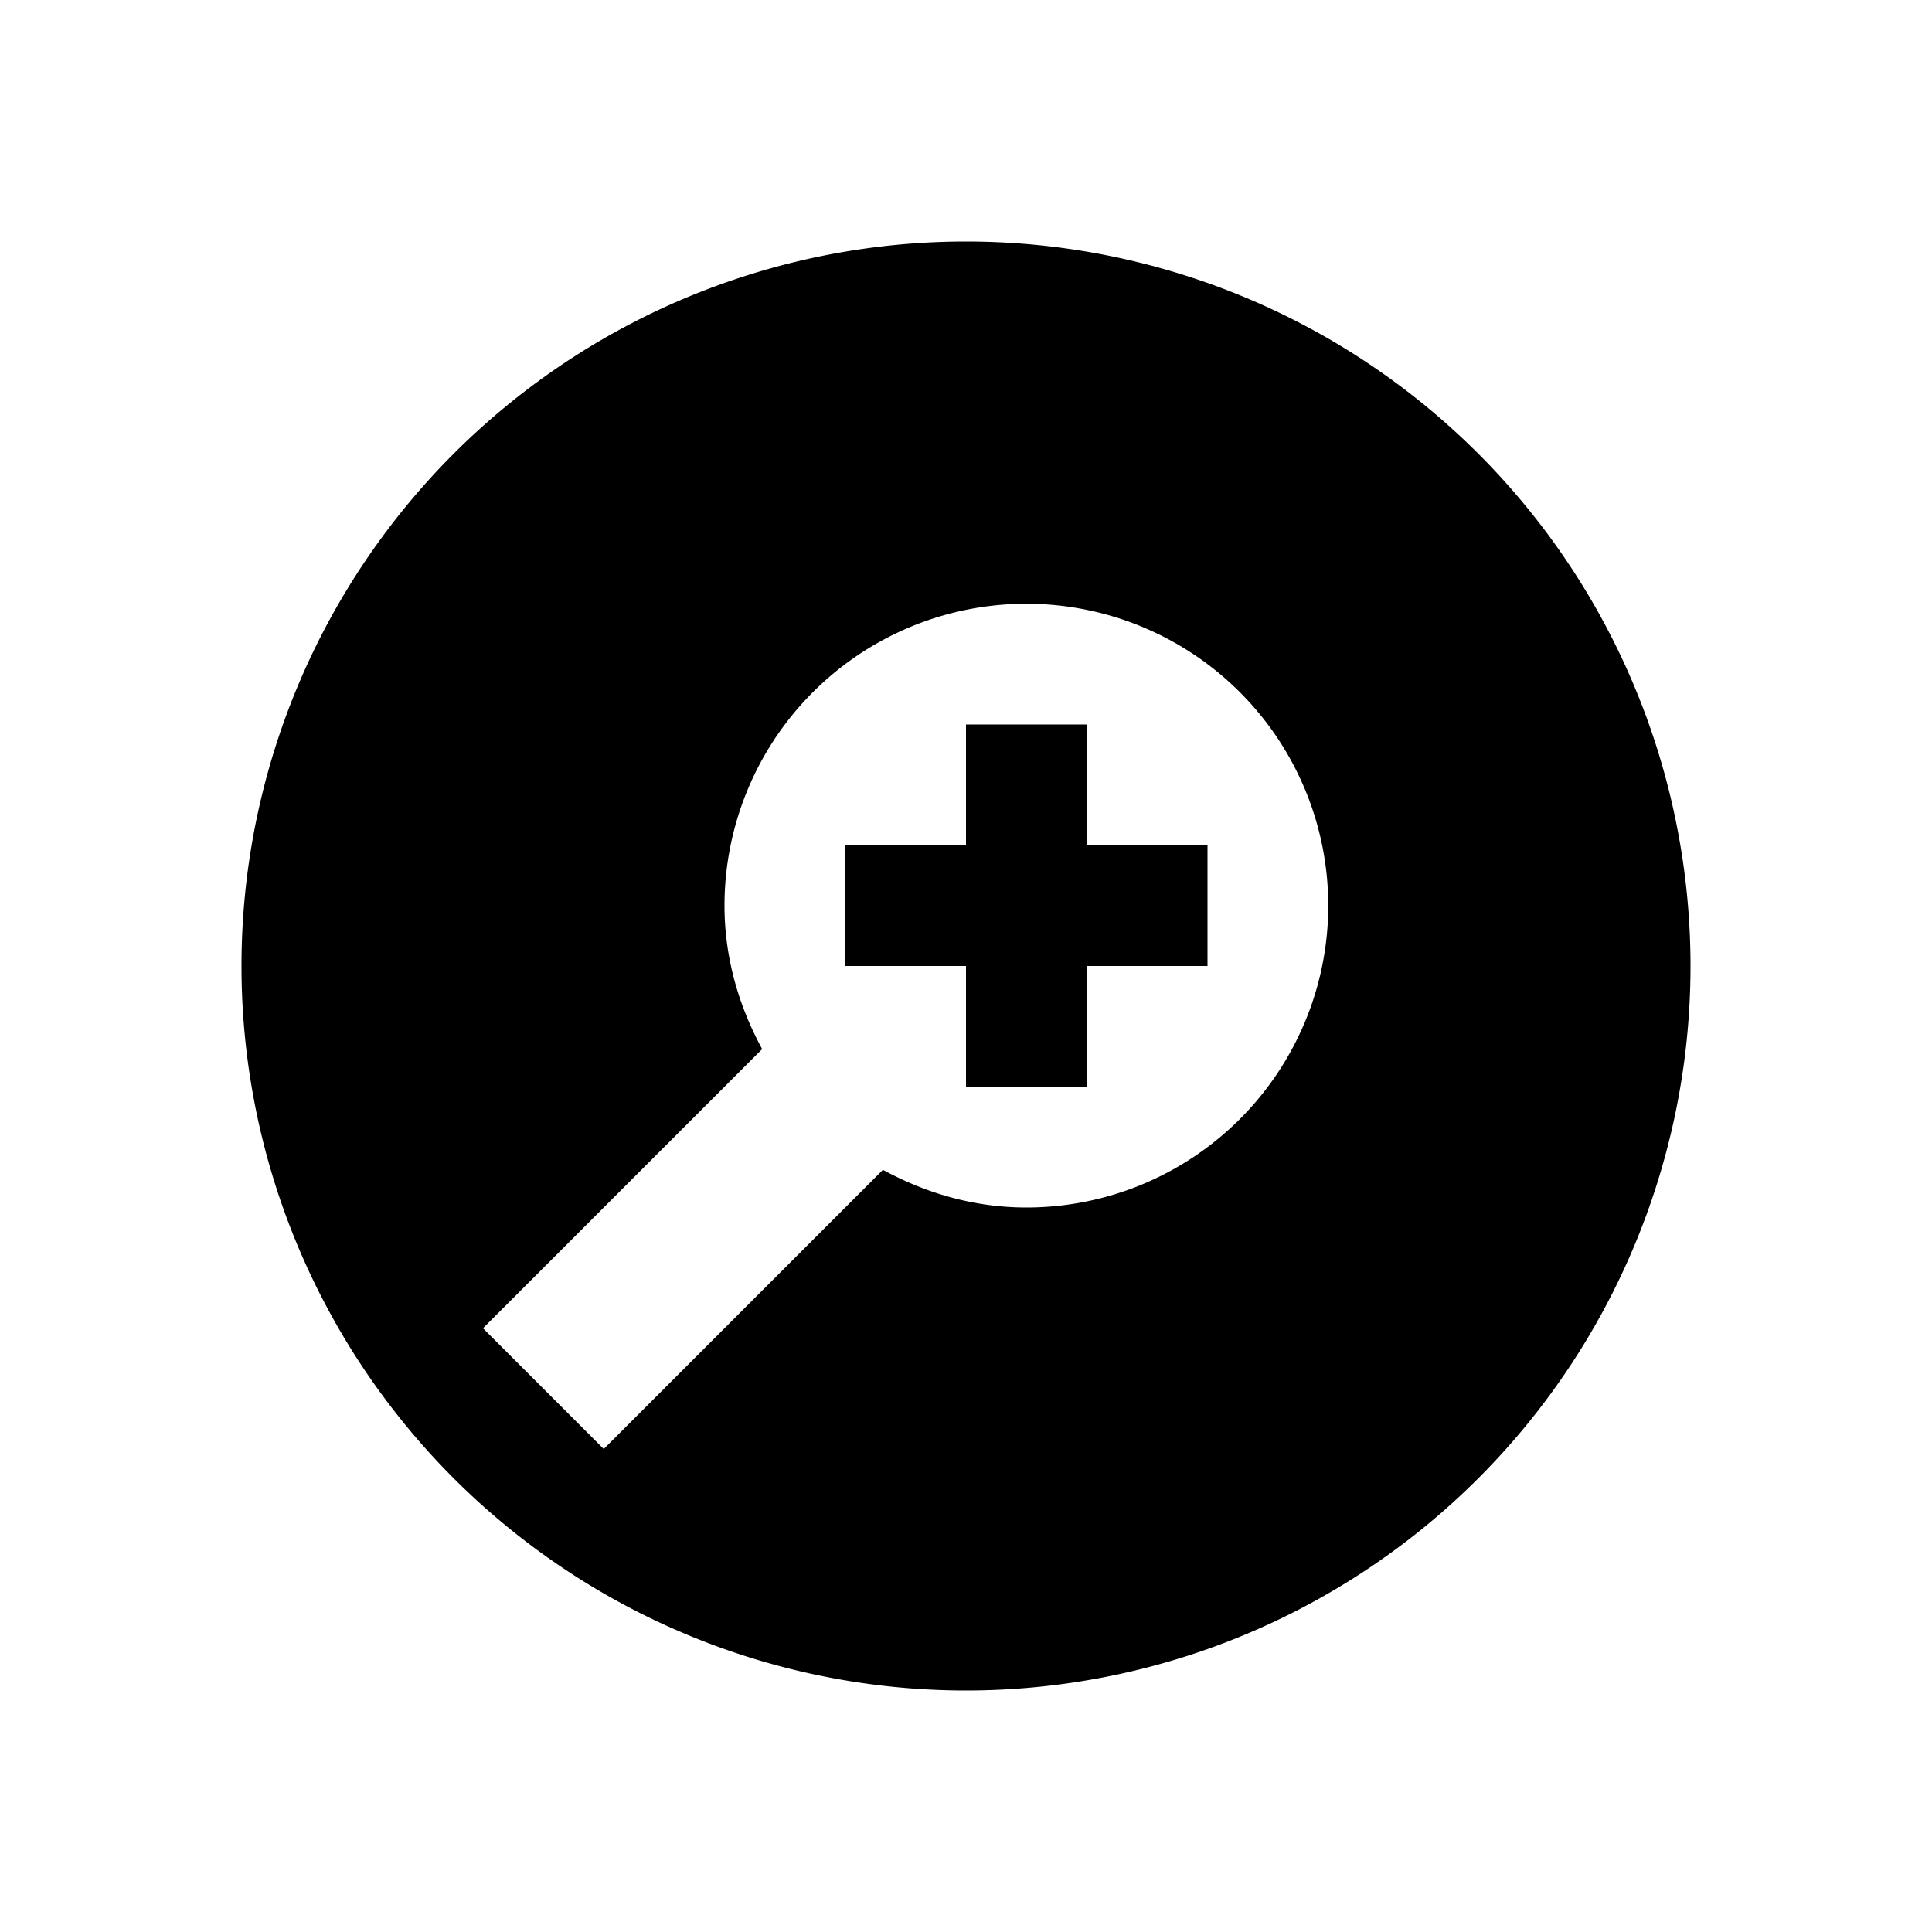 <svg xmlns='http://www.w3.org/2000/svg' width='16' height='16' viewBox='0 0 16 16'><path d='M2 8a6 6 0 1 1 12 0A6 6 0 0 1 2 8zm6.5-3A2.5 2.5 0 0 0 6 7.5c0 .433.119.833.312 1.188L4 11l1 1 2.312-2.312c.355.193.755.312 1.188.312a2.5 2.5 0 1 0 0-5z'/><path d='M7 7h3v1H7z'/><path d='M8 6h1v3H8z'/></svg>
